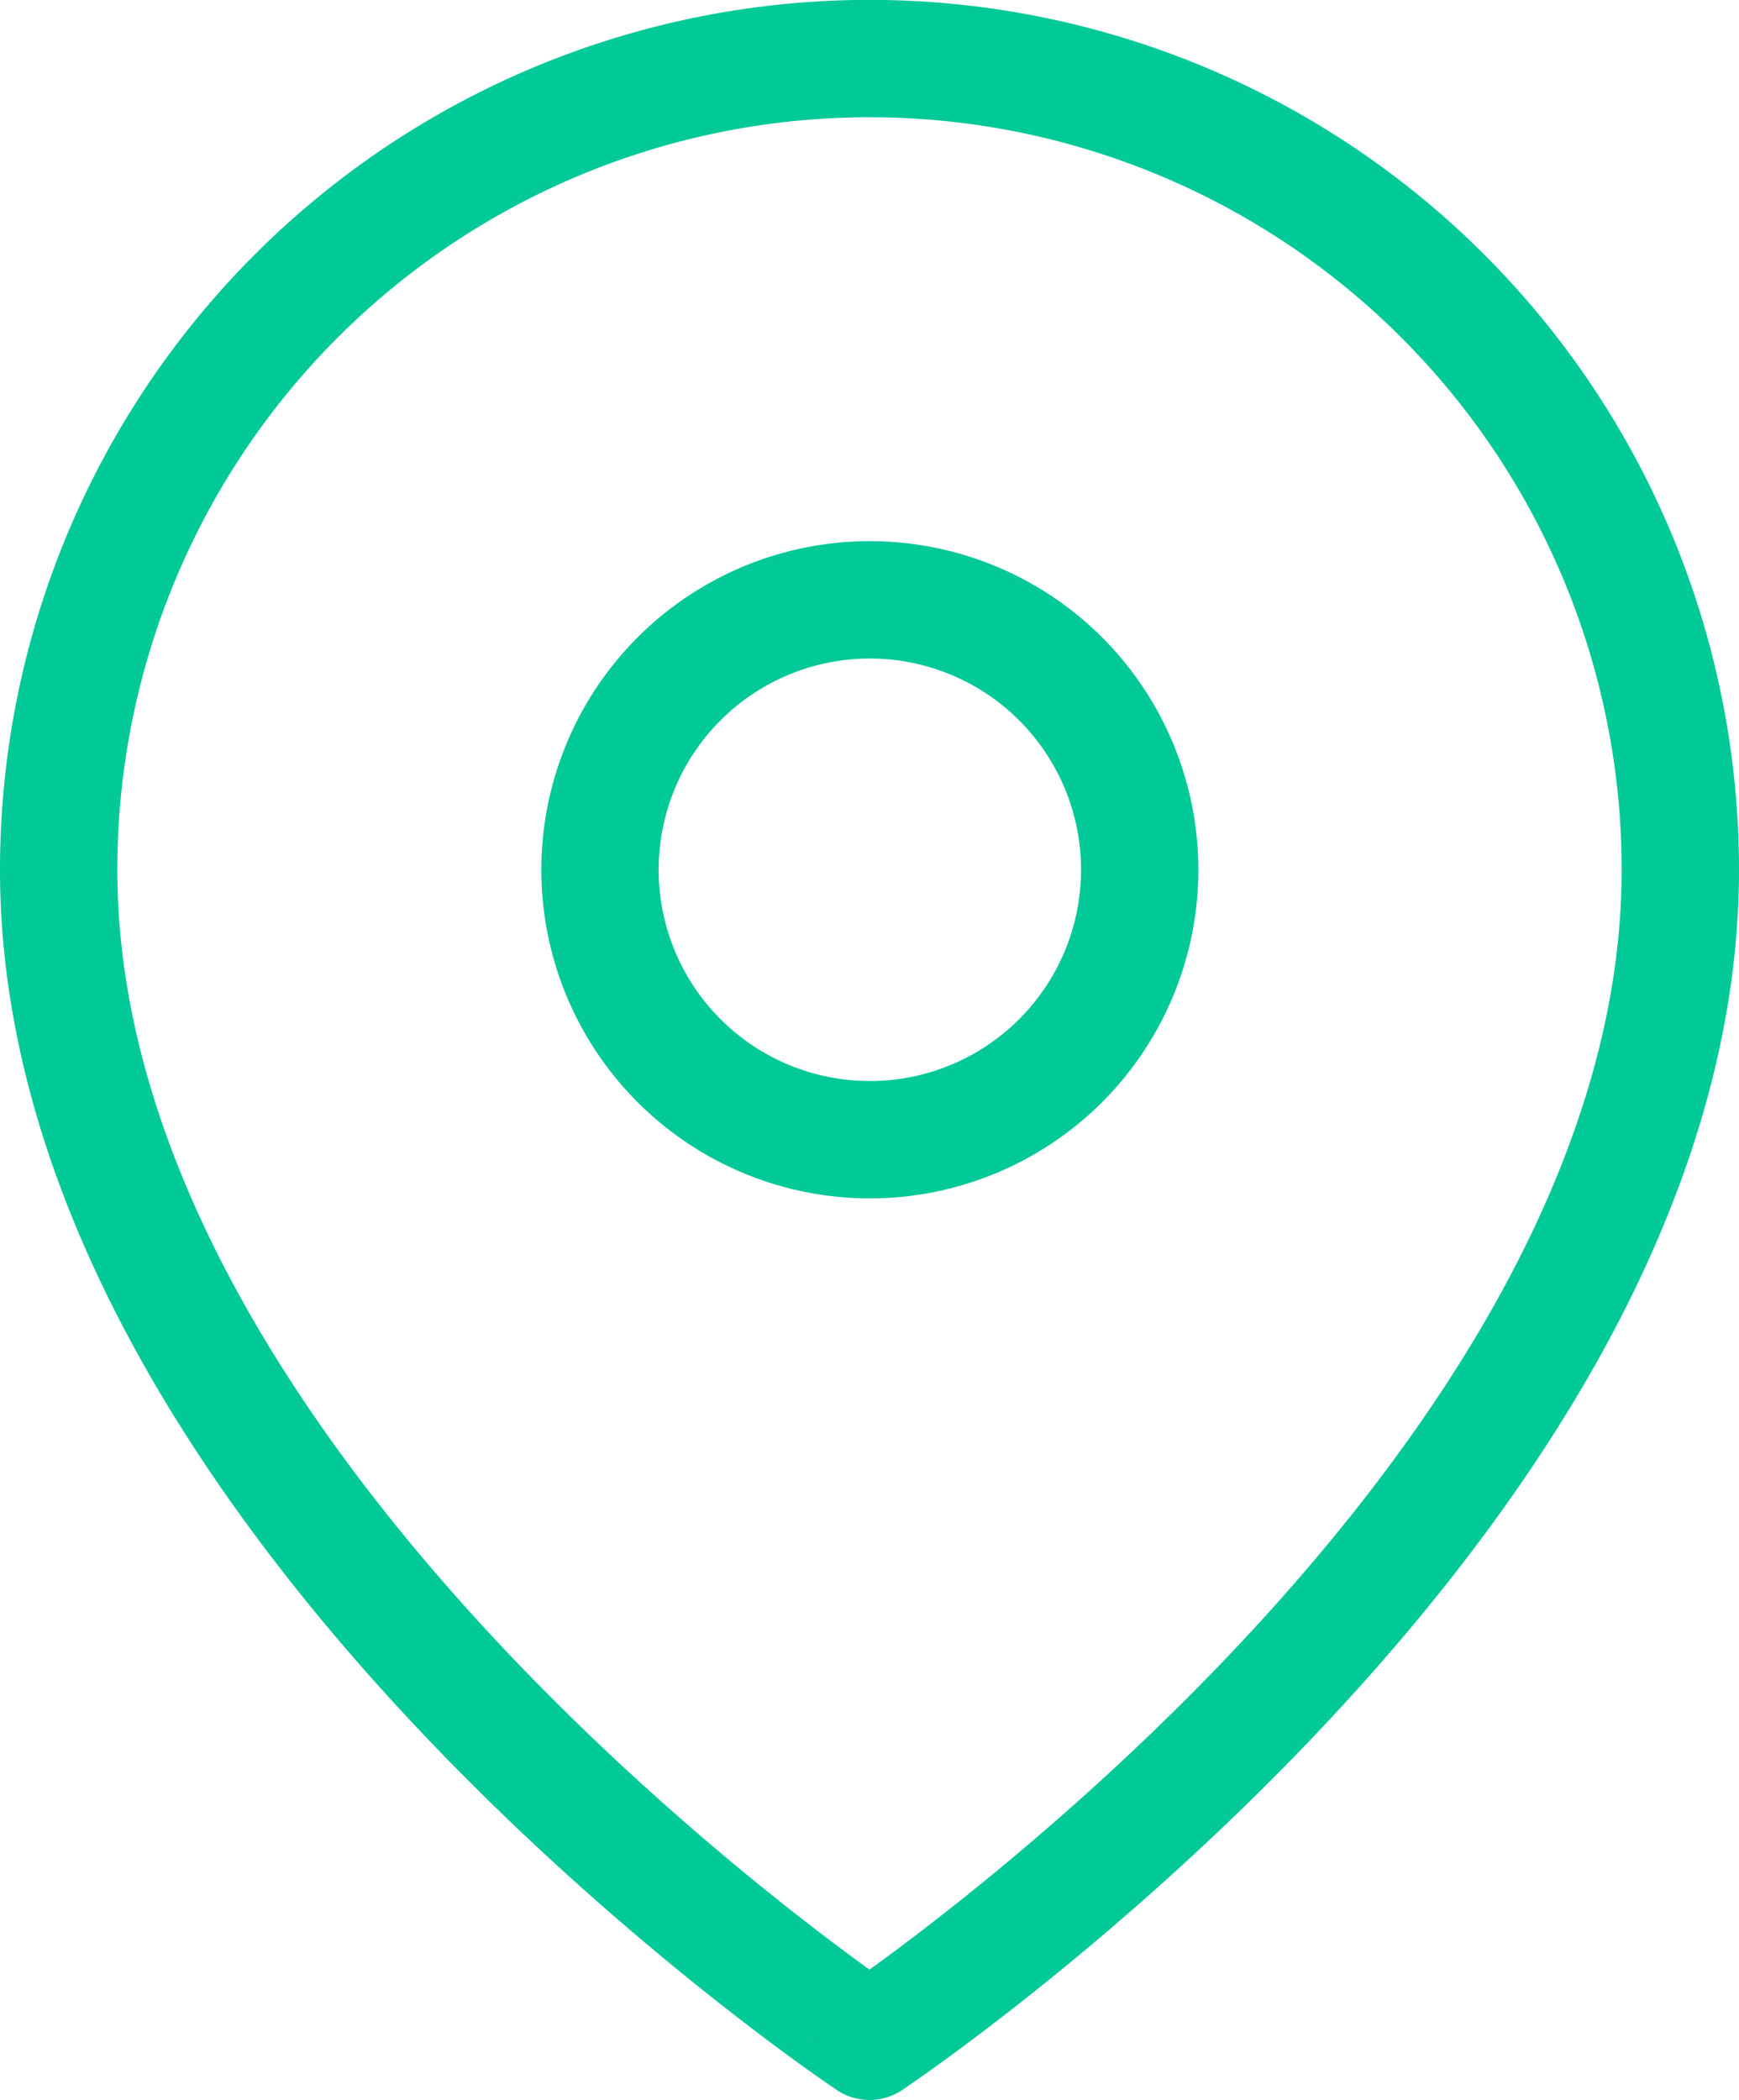 <svg xmlns="http://www.w3.org/2000/svg" width="14.822" height="17.894" viewBox="0 0 14.822 17.894"><defs><style>.a{fill:none;stroke:#02c998;stroke-linecap:round;stroke-linejoin:round;}</style></defs><g transform="translate(0.5 0.499)"><path class="a" d="M16.322,7.744c0,5.375-6.911,9.983-6.911,9.983S2.5,13.12,2.5,7.744a6.911,6.911,0,0,1,13.822,0Z" transform="translate(-2.5 -0.833)"/><path class="a" d="M12.107,8.137a2.3,2.3,0,1,1-2.3-2.3,2.3,2.3,0,0,1,2.3,2.3Z" transform="translate(-2.893 -1.225)"/></g></svg>